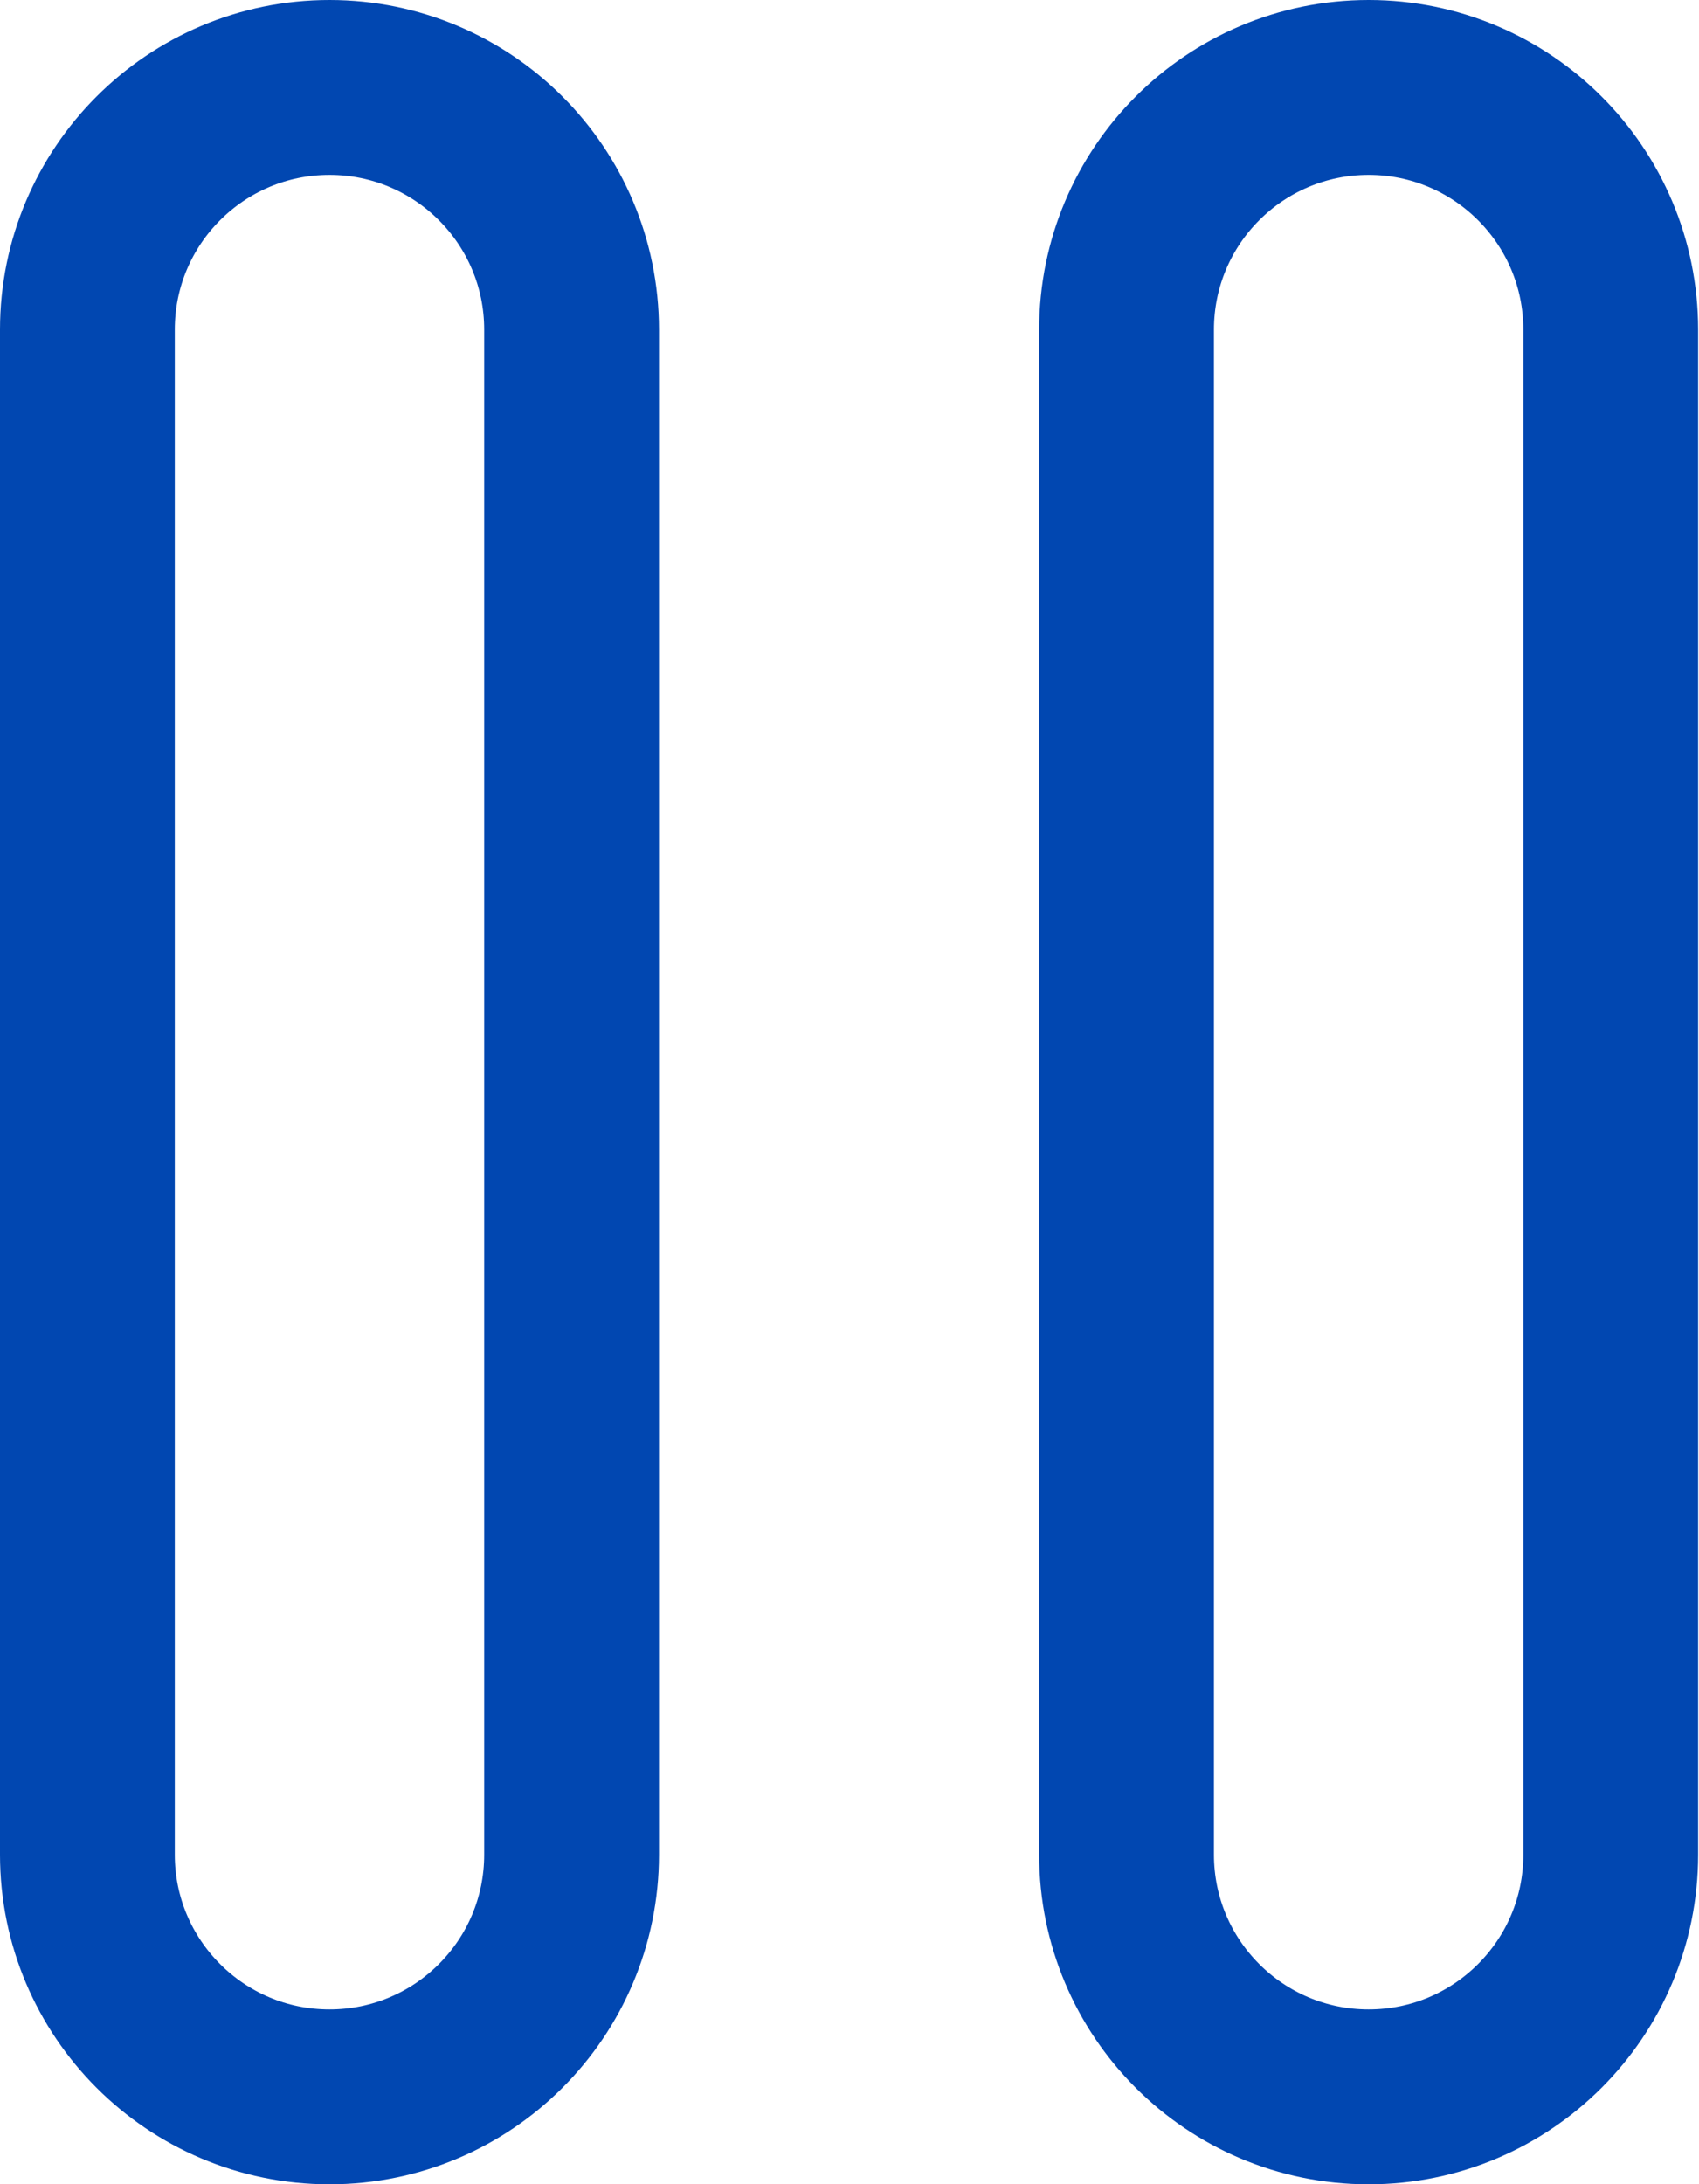 <?xml version="1.0" encoding="UTF-8"?>
<svg id="Ebene_2" data-name="Ebene 2" xmlns="http://www.w3.org/2000/svg" viewBox="0 0 19.44 24.98">
  <defs>
    <style>
      .cls-1 {
        fill: none;
        stroke: #0147b1;
        stroke-width: 2px;
      }
    </style>
  </defs>
  <g id="Ebene_1-2" data-name="Ebene 1">
    <path class="cls-1" d="m3.77,1h0c1.53,0,2.77,1.24,2.77,2.77v17.44c0,1.53-1.24,2.77-2.77,2.77h0c-1.53,0-2.77-1.24-2.77-2.77V3.77c0-1.53,1.24-2.77,2.77-2.77Zm11.89,0h0c1.53,0,2.77,1.24,2.77,2.77v17.44c0,1.53-1.24,2.77-2.77,2.77h0c-1.53,0-2.77-1.24-2.77-2.77V3.77c0-1.53,1.24-2.77,2.77-2.77Z"/>
  </g>
</svg>